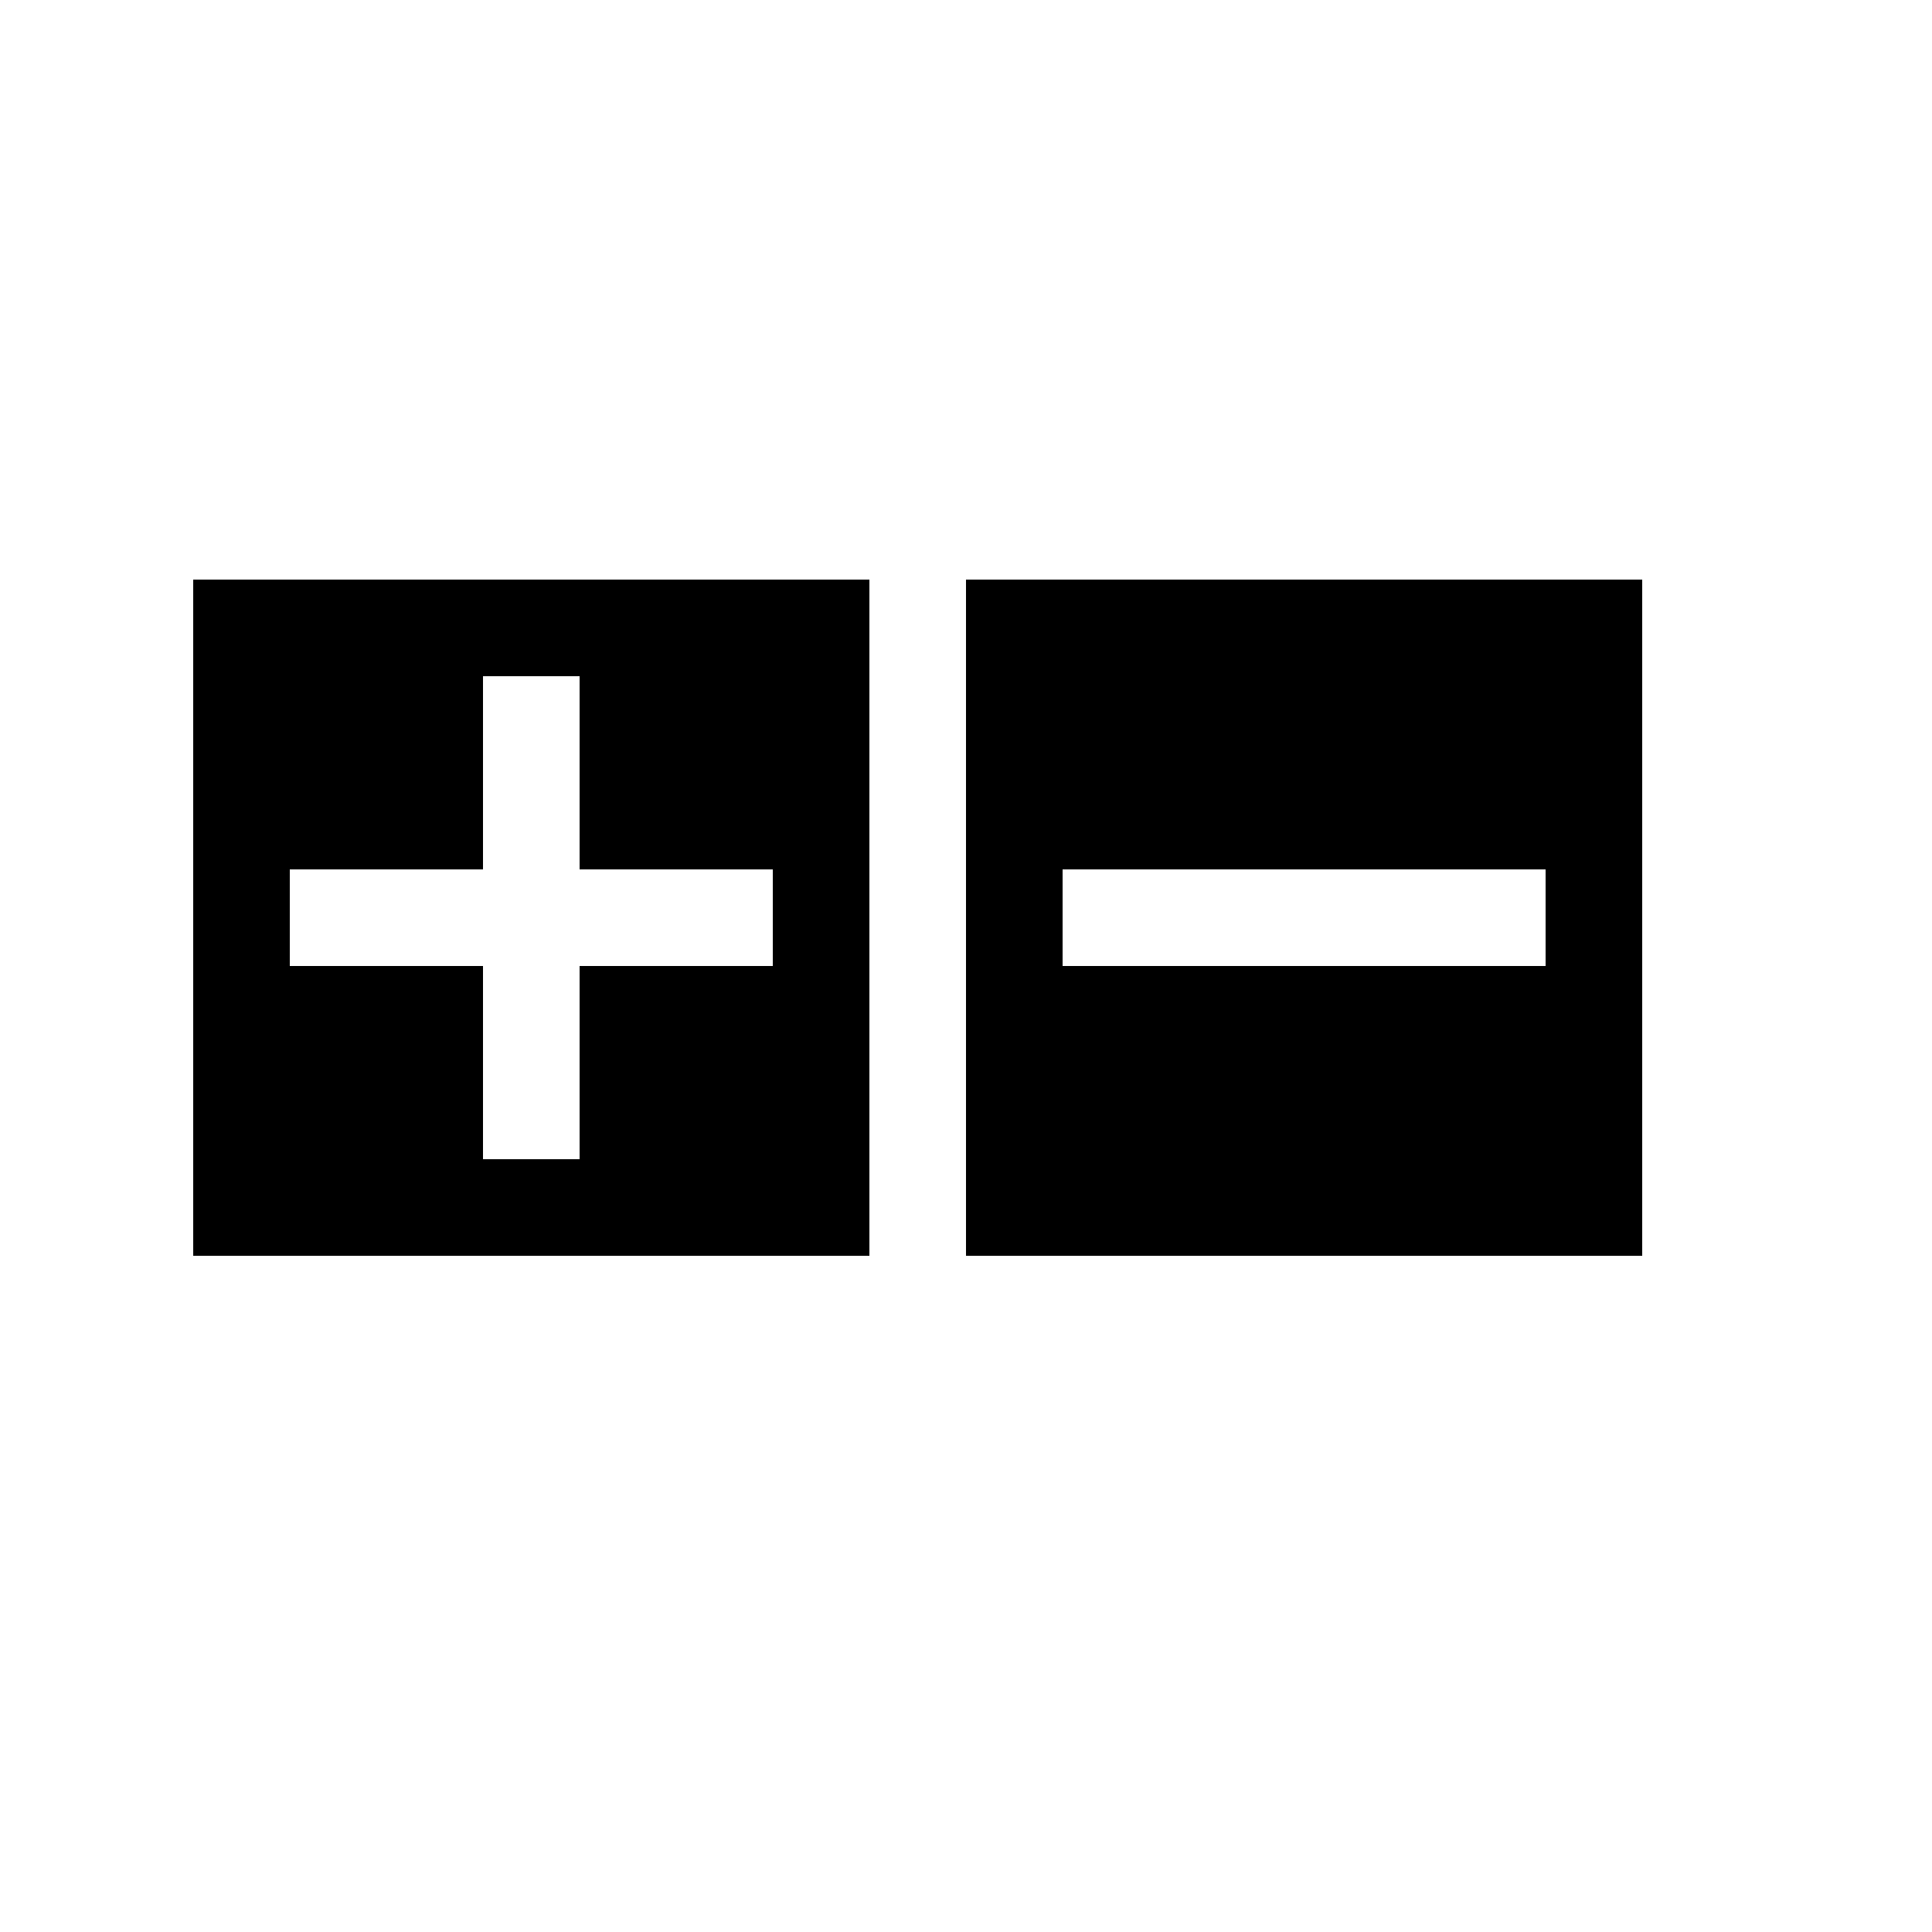 <?xml version="1.0" encoding="UTF-8" standalone="no"?>
<!DOCTYPE svg PUBLIC "-//W3C//DTD SVG 1.1//EN" "http://www.w3.org/Graphics/SVG/1.1/DTD/svg11.dtd">
<svg width="20px" height="20px" version="1.1" xmlns="http://www.w3.org/2000/svg" xmlns:xlink="http://www.w3.org/1999/xlink" xml:space="preserve" xmlns:serif="http://www.serif.com/" style="fill-rule:evenodd;clip-rule:evenodd;stroke-linejoin:round;stroke-miterlimit:2;">
    <rect x="0" y="0" width="20" height="20" style="fill-opacity:0;"/>
    <path id="rect11" d="M17,6L10,6L10,13L17,13L17,6ZM9,6L2,6L2,13L9,13L9,6ZM6,9L8,9L8,10L6,10L6,12L5,12L5,10L3,10L3,9L5,9L5,7L6,7L6,9ZM16,10L11,10L11,9L16,9L16,10Z" style="fill:black;"/>
</svg>
